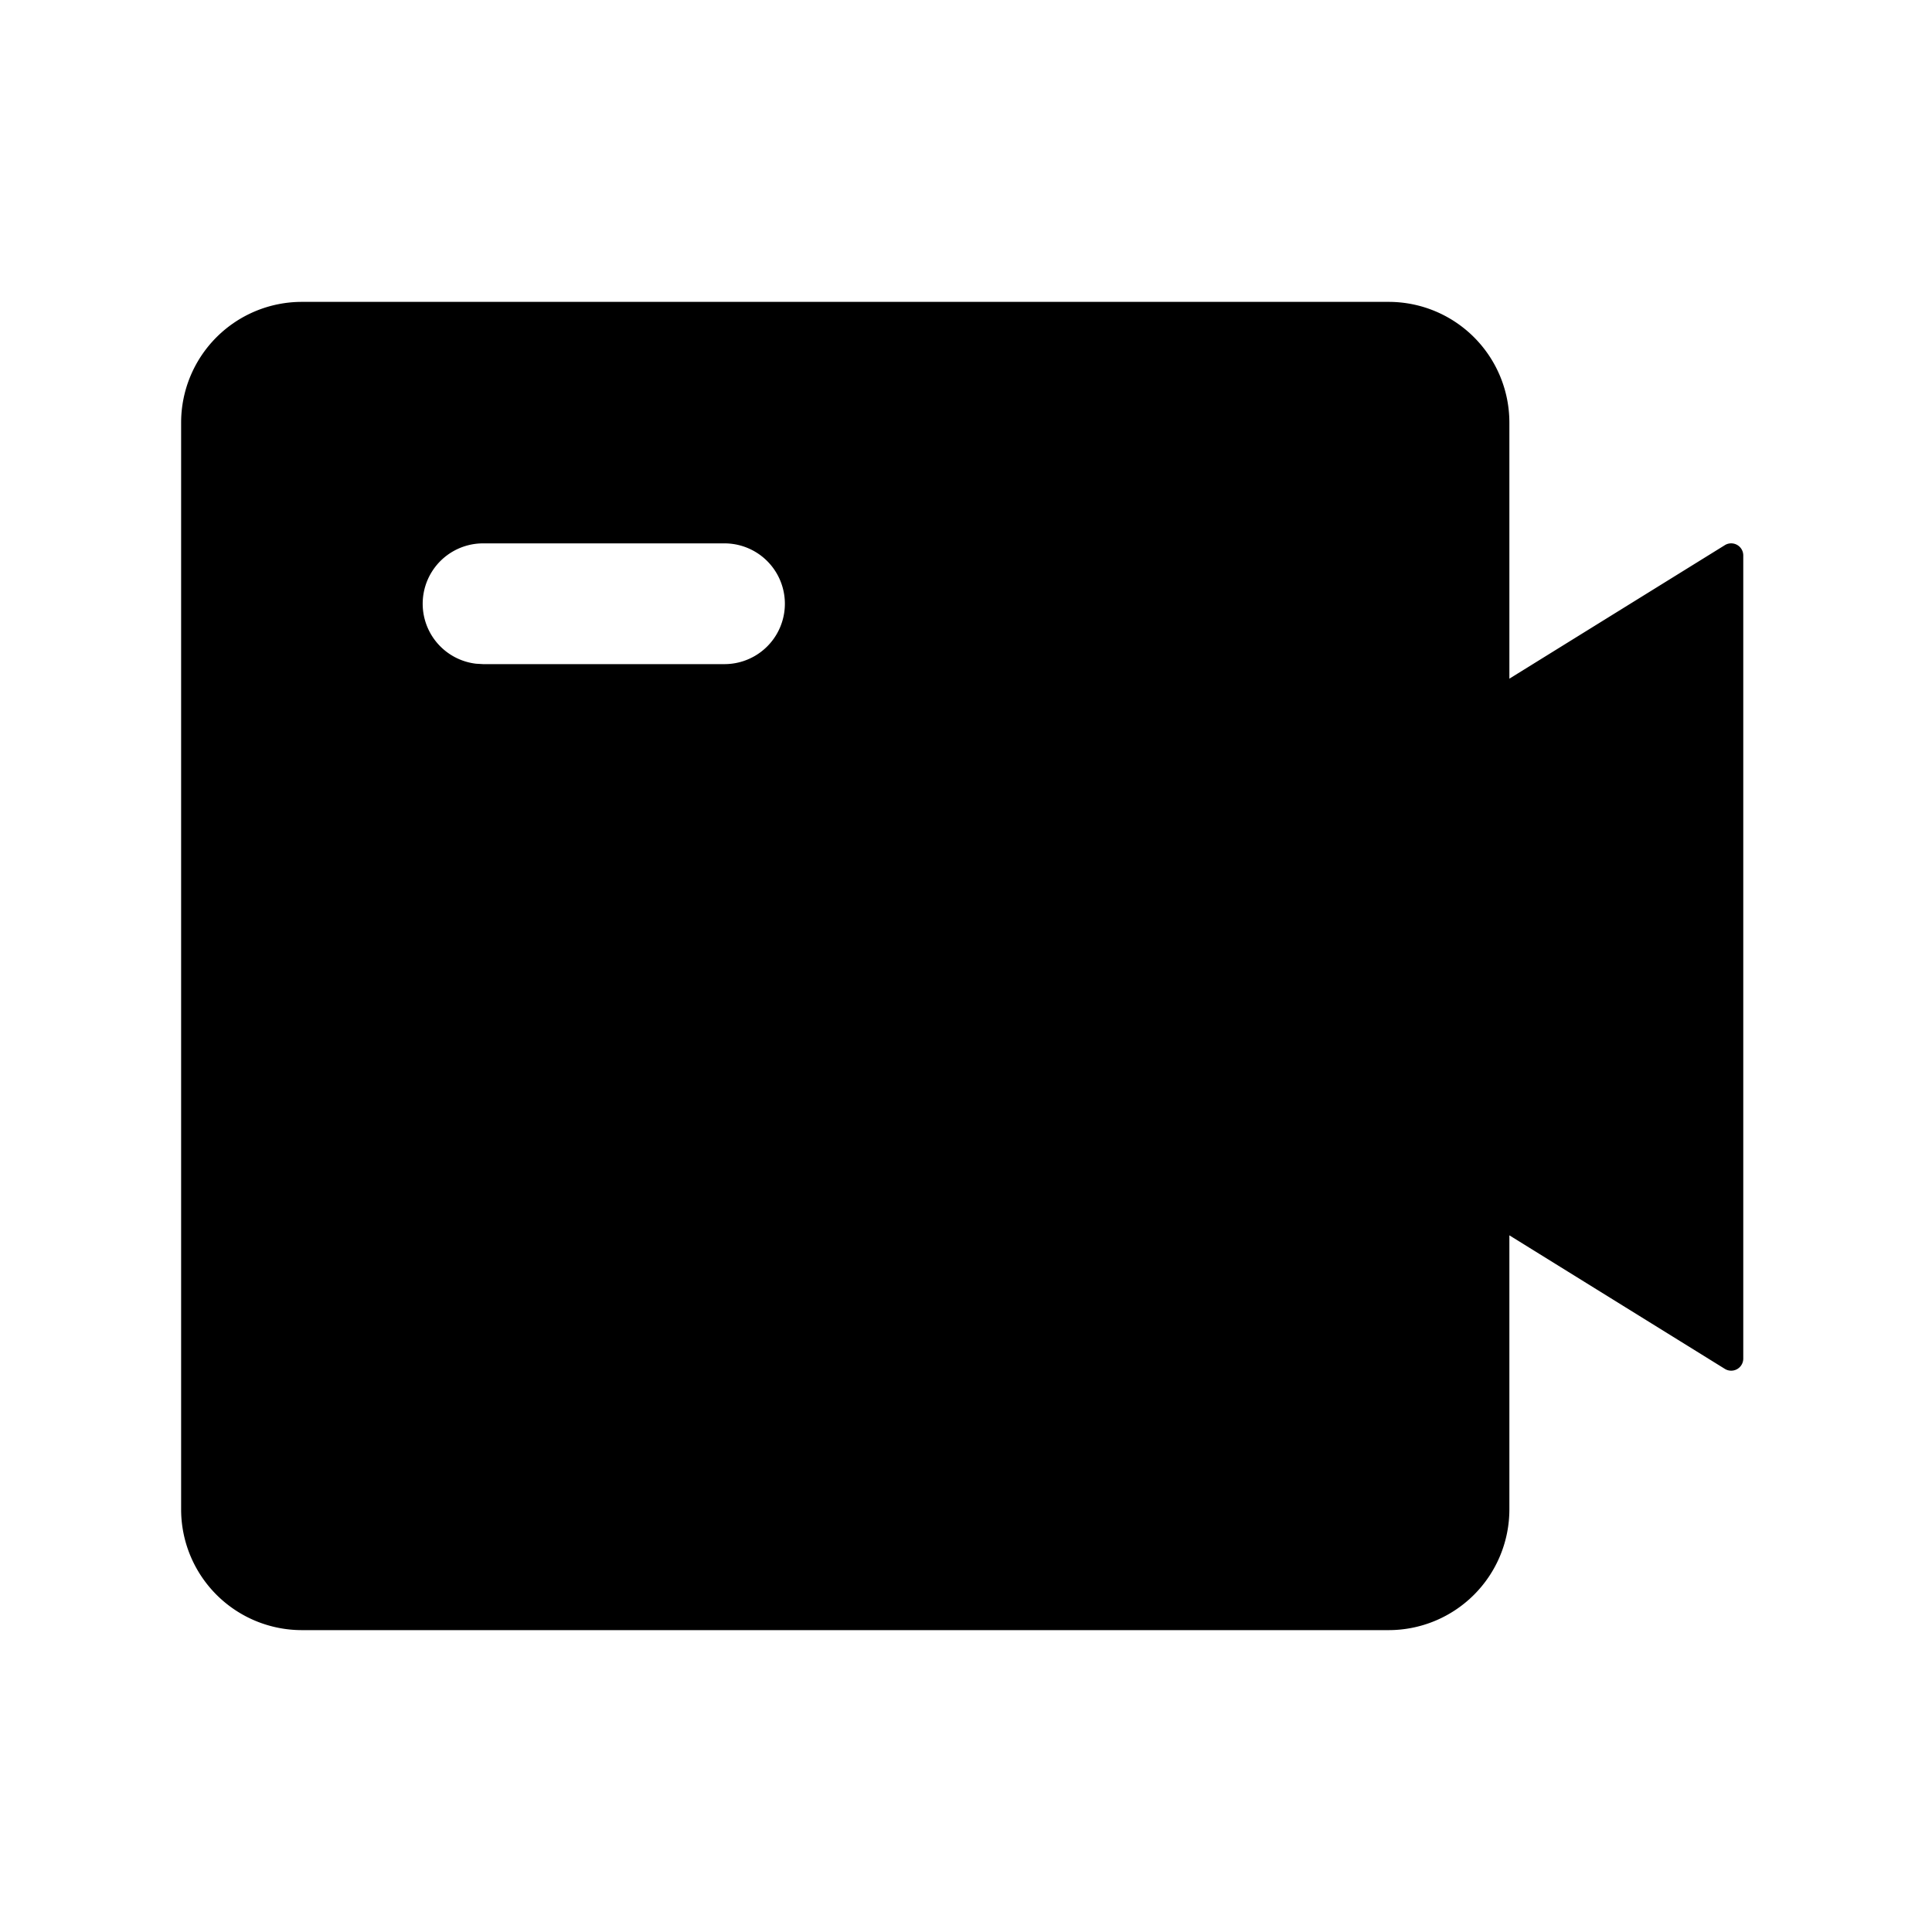 <?xml version="1.0" standalone="no"?>
<!DOCTYPE svg PUBLIC "-//W3C//DTD SVG 1.1//EN" "http://www.w3.org/Graphics/SVG/1.1/DTD/svg11.dtd">
<svg class="icon" width="200px" height="200.00px" viewBox="0 0 1024 1024" version="1.1" xmlns="http://www.w3.org/2000/svg">
    <path fill="currentColor" d="M736 160a64 64 0 0 1 64 64v135.712l114.336-70.848a6.4 6.4 0 0 1 9.632 5.536v425.728a6.4 6.4 0 0 1-9.6 5.504L800 654.752V800a64 64 0 0 1-64 64H160a64 64 0 0 1-64-64V224a64 64 0 0 1 64-64h576zM384 288H256a32 32 0 0 0-3.744 63.776L256 352h128a32 32 0 1 0 0-64z" />
</svg>